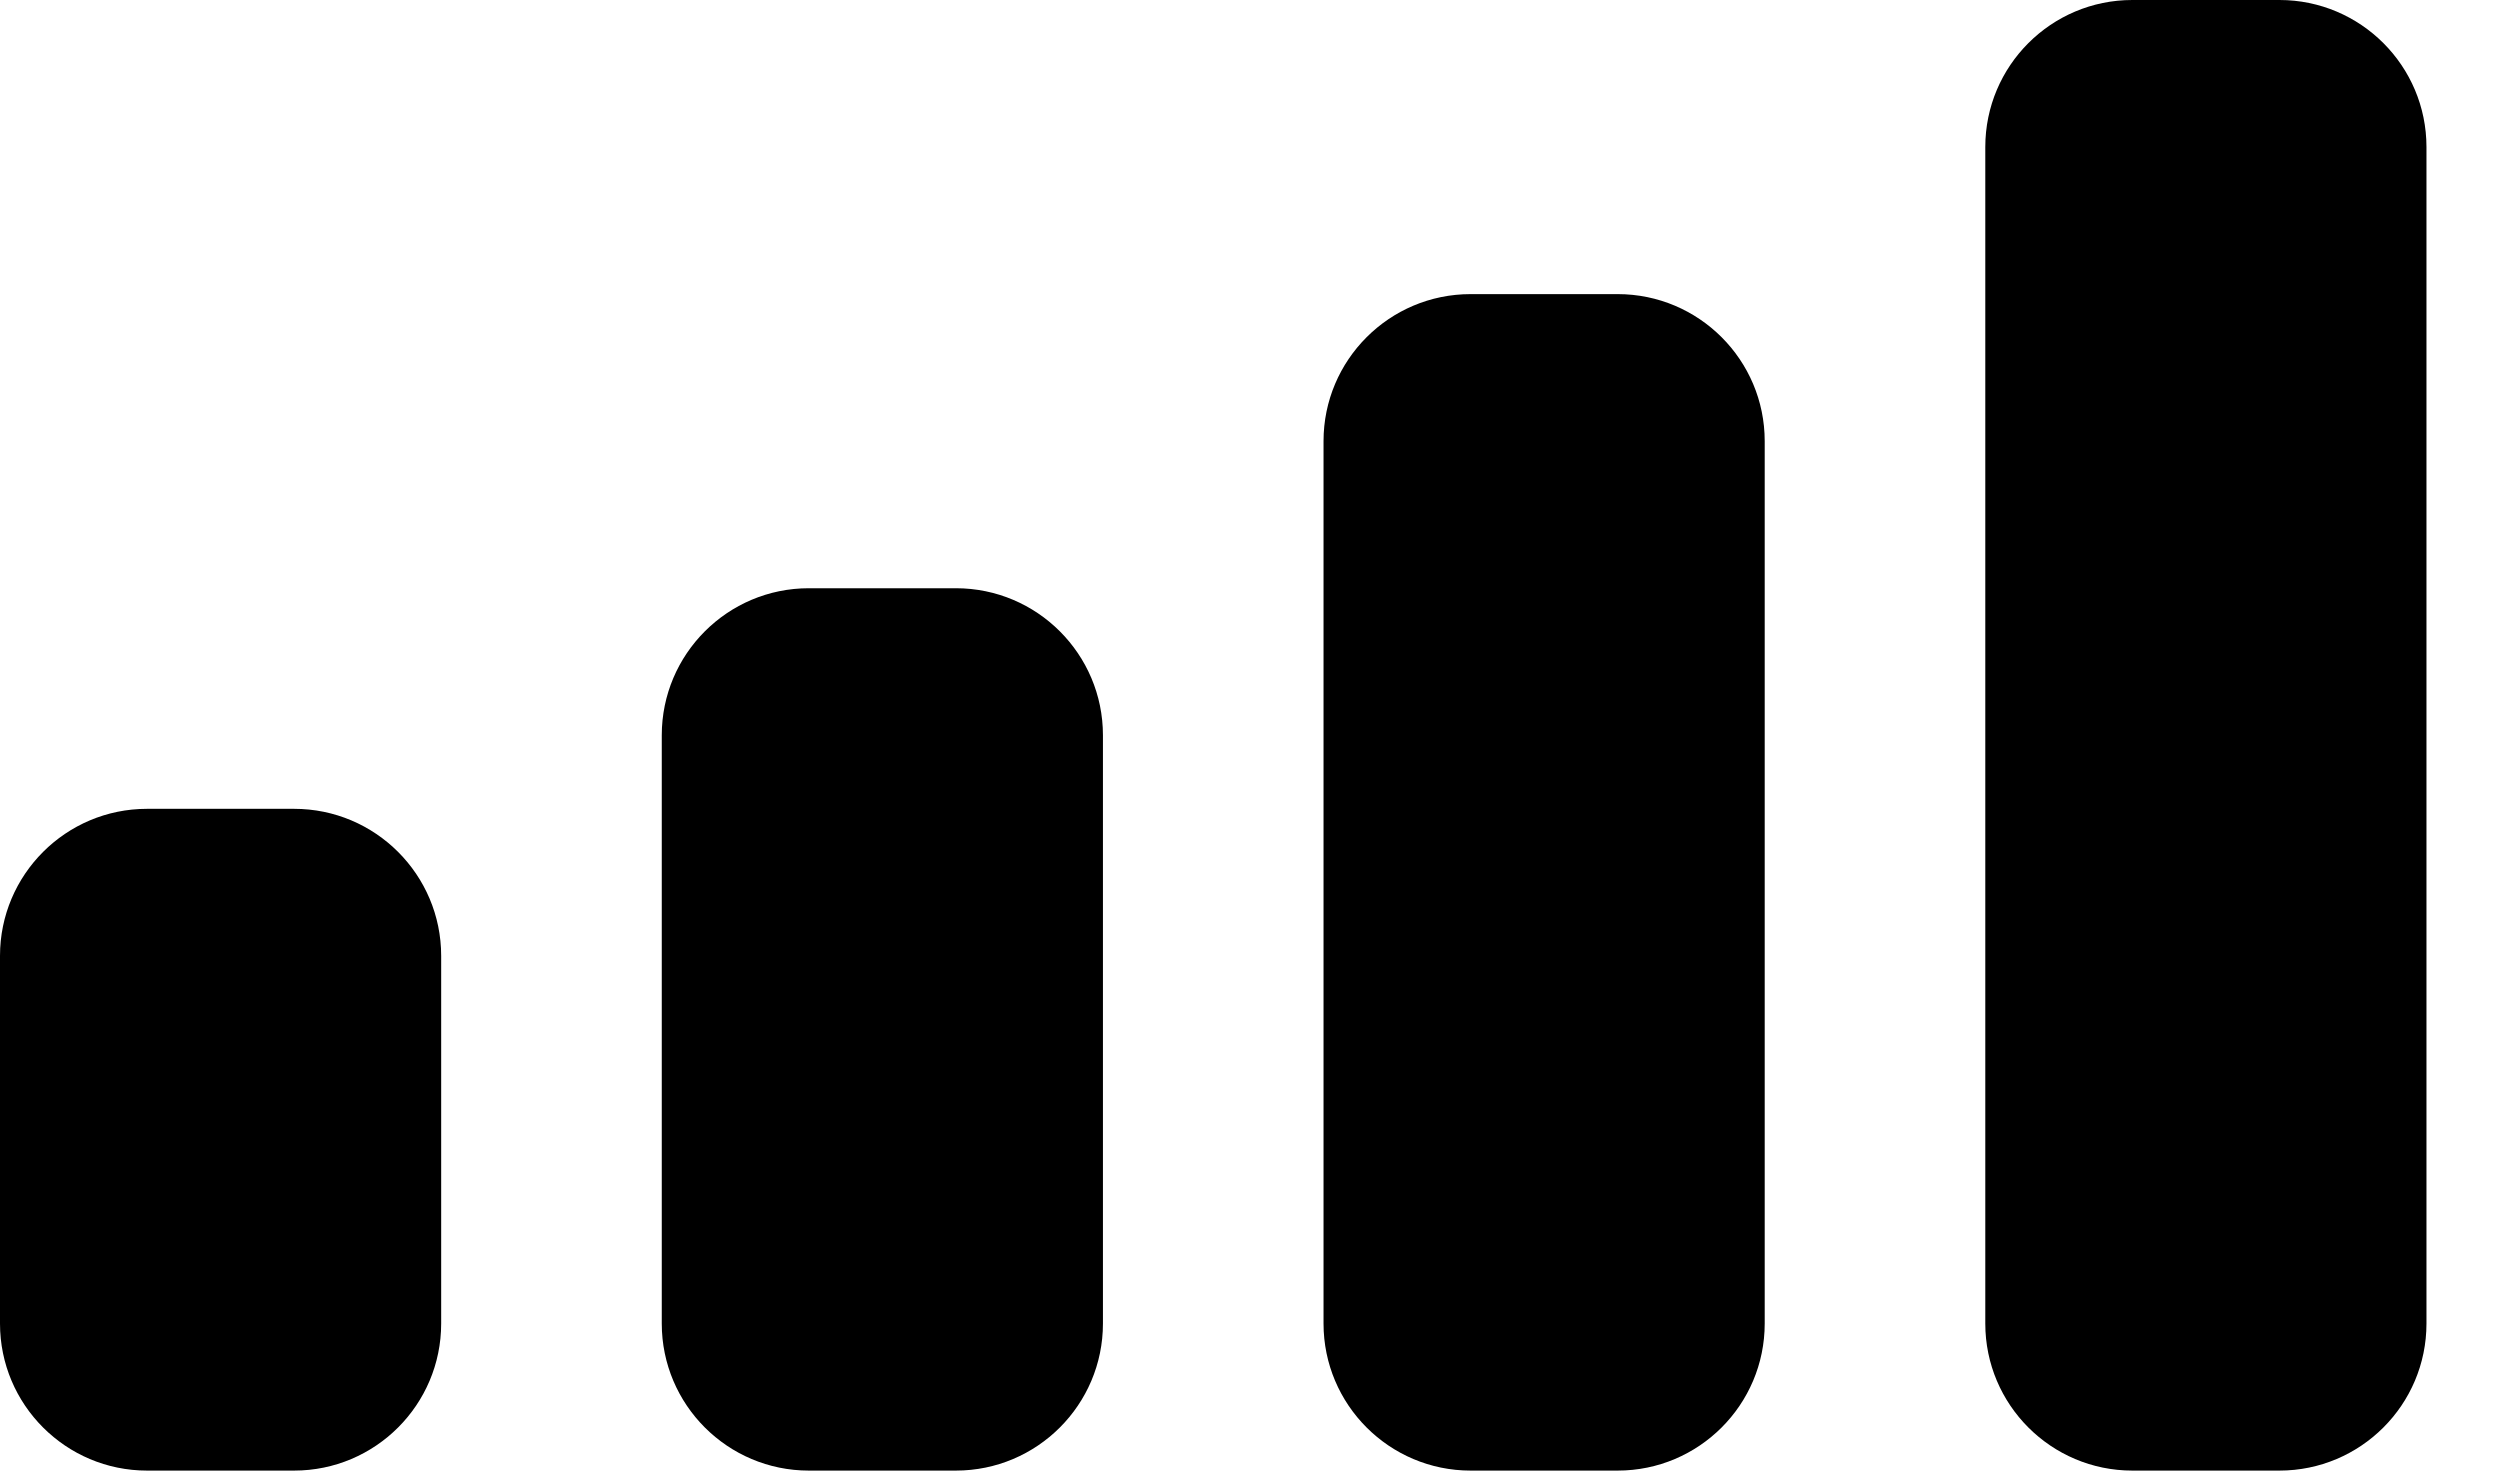 <?xml version="1.0" encoding="UTF-8"?>
<svg width="17px" height="10px" viewBox="0 0 17 10" version="1.1" xmlns="http://www.w3.org/2000/svg" xmlns:xlink="http://www.w3.org/1999/xlink">
    <!-- Generator: Sketch 48.2 (47327) - http://www.bohemiancoding.com/sketch -->
    <title>Mobile Signal</title>
    <desc>Created with Sketch.</desc>
    <defs></defs>
    <g id="Bars/Status/Black" stroke="none" stroke-width="1" fill="none" fill-rule="evenodd" transform="translate(-6, -5)">
        <g id="Group" transform="translate(6, 5)" fill="#000000">
            <path d="M1,5.5 L2,5.5 C2.552,5.5 3,5.948 3,6.5 L3,9 C3,9.552 2.552,10 2,10 L1,10 C0.448,10 6.76353751e-17,9.552 0,9 L0,6.5 C-6.76353751e-17,5.948 0.448,5.5 1,5.5 Z M5.5,4 L6.5,4 C7.052,4 7.5,4.448 7.5,5 L7.5,9 C7.5,9.552 7.052,10 6.5,10 L5.5,10 C4.948,10 4.5,9.552 4.5,9 L4.5,5 C4.5,4.448 4.948,4 5.5,4 Z M10,2 L11,2 C11.552,2 12,2.448 12,3 L12,9 C12,9.552 11.552,10 11,10 L10,10 C9.448,10 9,9.552 9,9 L9,3 C9,2.448 9.448,2 10,2 Z M14.5,0 L15.5,0 C16.052,-1.01453063e-16 16.5,0.448 16.5,1 L16.5,9 C16.5,9.552 16.052,10 15.5,10 L14.5,10 C13.948,10 13.5,9.552 13.5,9 L13.5,1 C13.5,0.448 13.948,1.01453063e-16 14.5,0 Z" id="Mobile-Signal"></path>
        </g>
    </g>
</svg>
